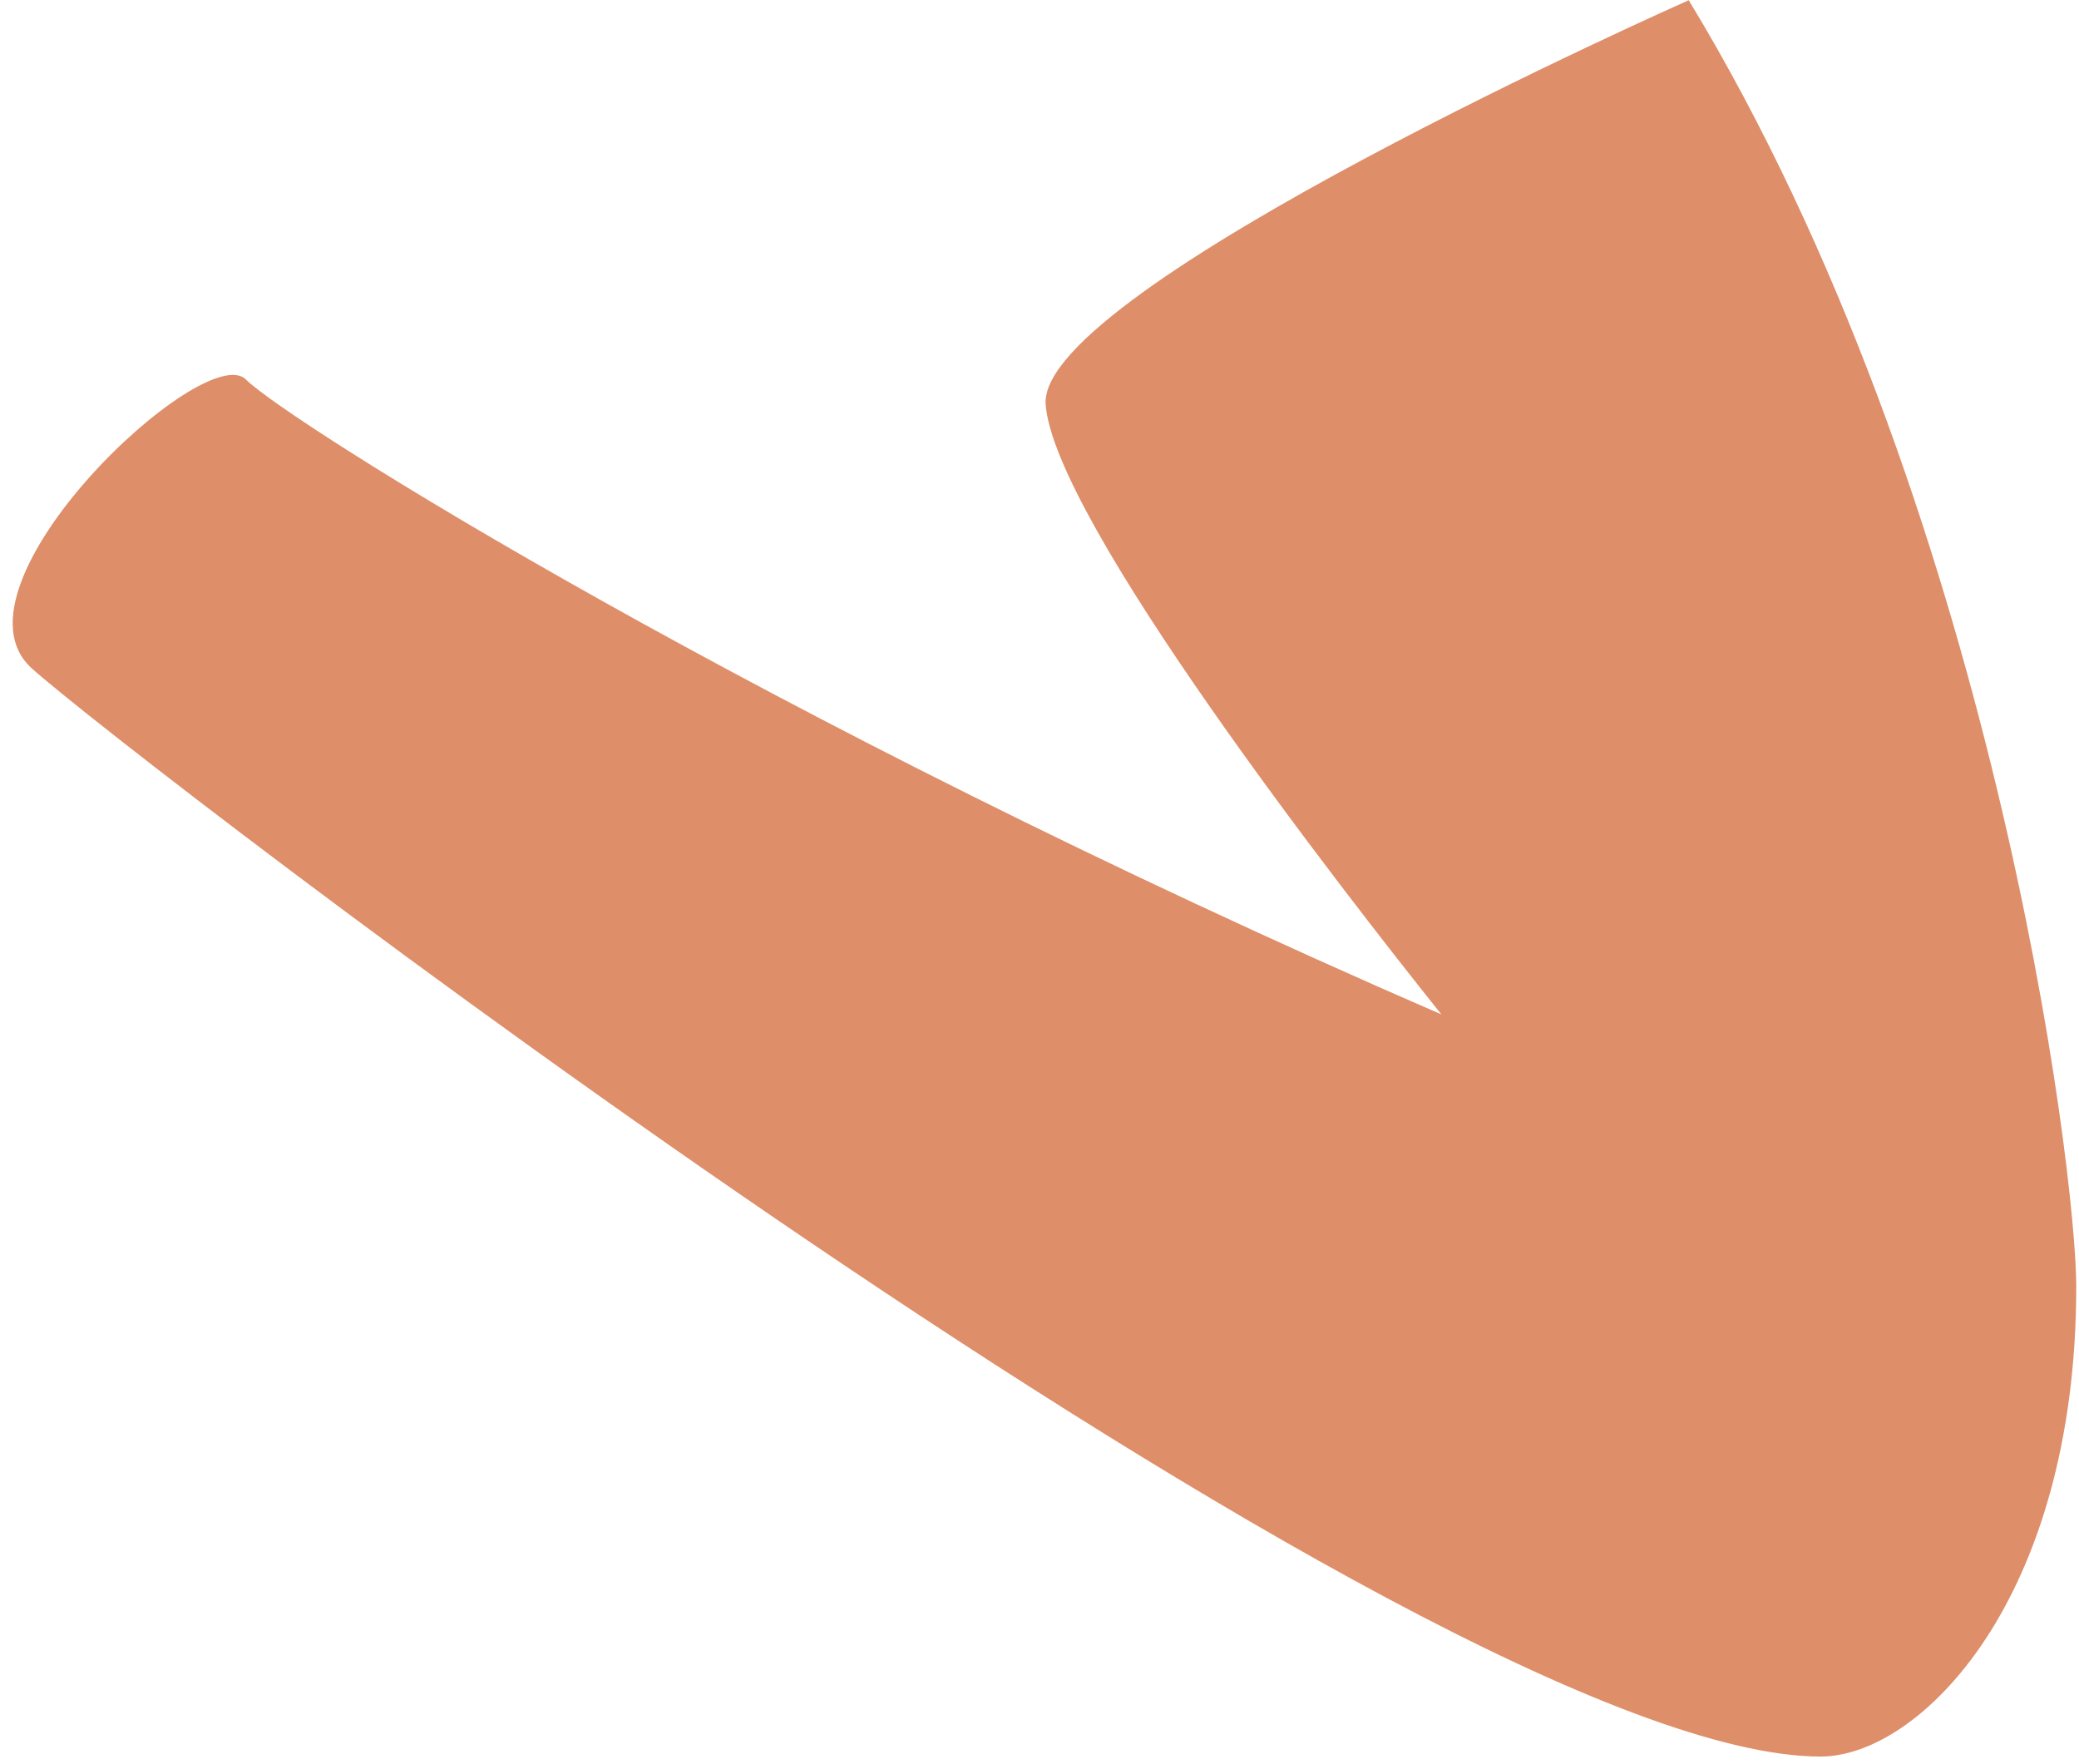 <svg width="112" height="95" viewBox="0 0 112 95" fill="none" xmlns="http://www.w3.org/2000/svg">
<path d="M90.976 0.012C107.41 27.106 111.852 63.083 111.852 69.302C111.852 86.18 103.413 94.619 98.083 94.619C76.763 94.619 6.584 40.431 1.699 35.989C-3.187 31.547 11.026 18.223 13.247 20.443C15.468 22.664 40.785 38.654 77.651 54.644C72.321 47.982 56.775 27.994 56.331 21.776C55.887 15.557 90.976 0.012 90.976 0.012Z" fill="#DE8E68"/>
</svg>
